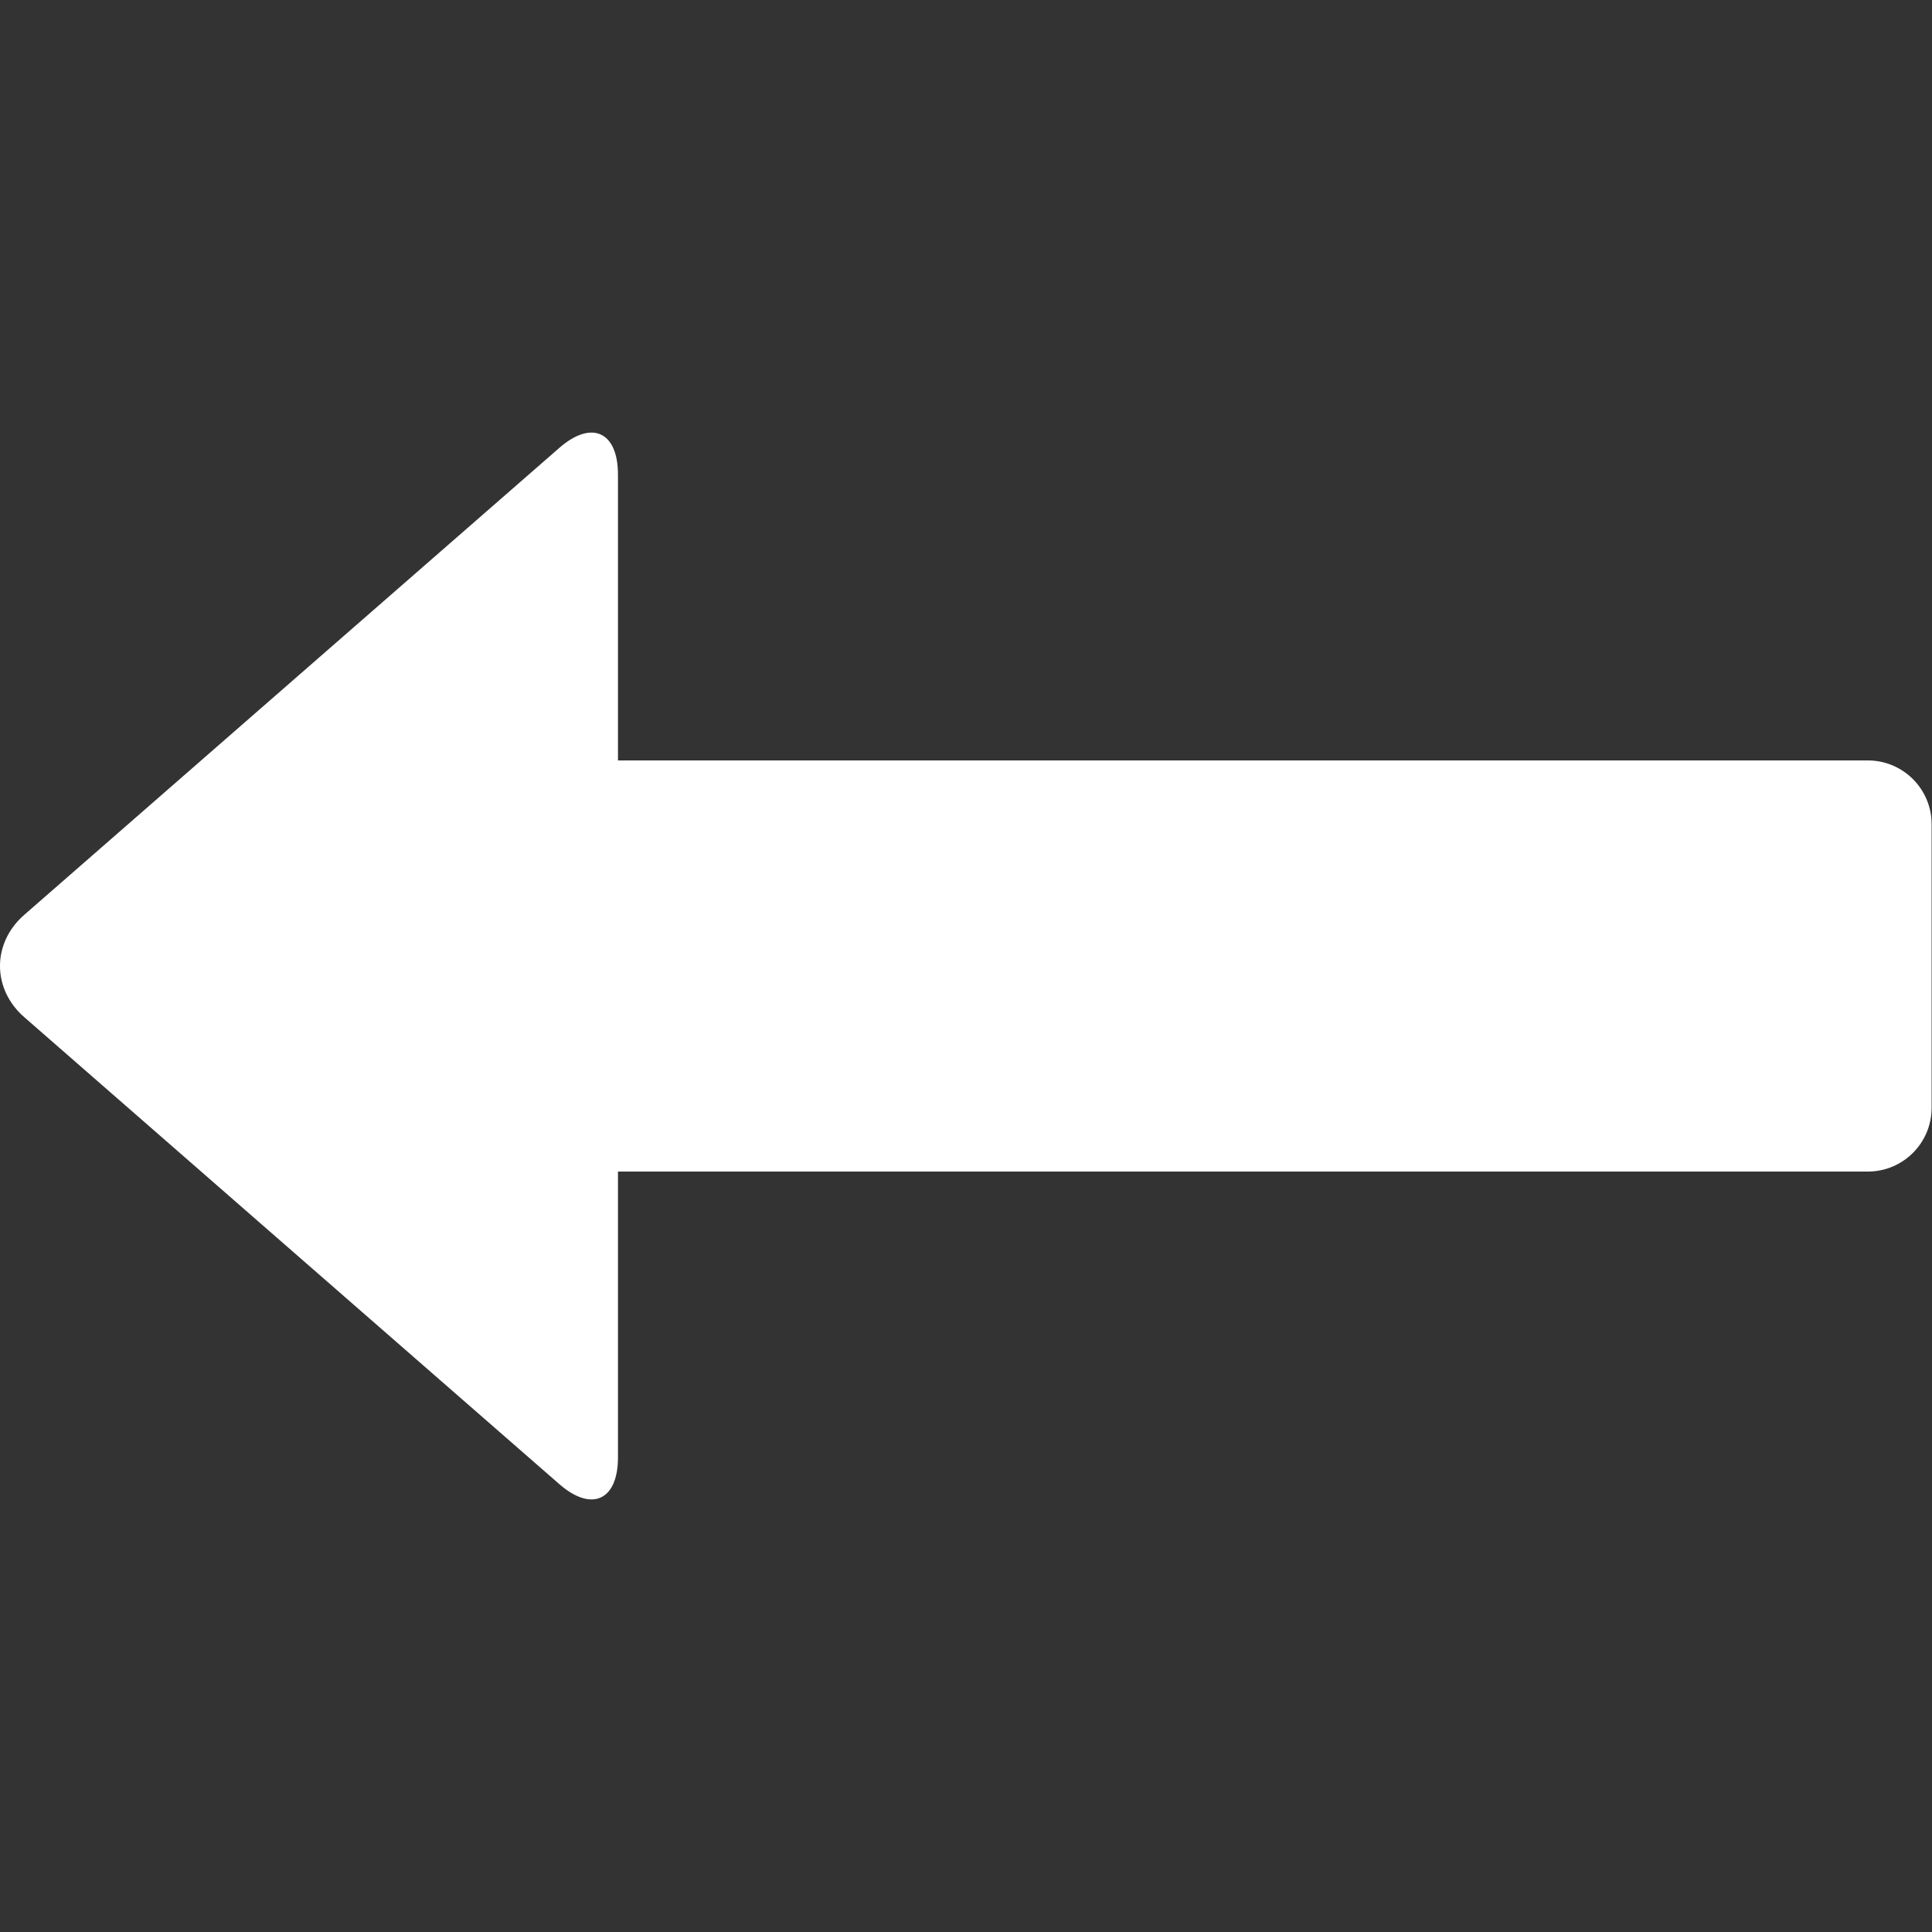 <?xml version="1.0" encoding="UTF-8" standalone="no"?><!-- Generator: Gravit.io --><svg xmlns="http://www.w3.org/2000/svg" xmlns:xlink="http://www.w3.org/1999/xlink" style="isolation:isolate" viewBox="0 0 50 50" width="50pt" height="50pt"><rect x="0" y="0" width="50" height="50" fill="#333333" stroke="none"/><defs><clipPath id="_clipPath_sfeveFwCjiJl8gF7kxcvnRv7kyz2Oi4h"><rect width="50" height="50"/></clipPath></defs><g clip-path="url(#_clipPath_sfeveFwCjiJl8gF7kxcvnRv7kyz2Oi4h)"><path d="M 48.34 30.32 L 13.78 30.32 C 12.87 30.32 12.13 29.581 12.13 28.671 L 12.13 21.329 C 12.13 20.419 12.87 19.68 13.78 19.68 L 48.34 19.68 C 49.25 19.68 49.99 20.419 49.99 21.329 L 49.99 28.671 C 49.99 29.581 49.25 30.32 48.34 30.32 Z" style="stroke:none;fill:#FFFFFF;stroke-miterlimit:10;"/><path d=" M 0.629 23.675 L 7.551 17.633 L 14.474 11.592 C 15.312 10.86 15.993 11.17 15.993 12.282 L 15.993 25 L 15.993 37.718 C 15.993 38.83 15.312 39.14 14.474 38.408 L 7.551 32.367 L 0.629 26.325 C -0.21 25.594 -0.21 24.406 0.629 23.675 Z " fill="rgb(255,255,255)"/></g></svg>